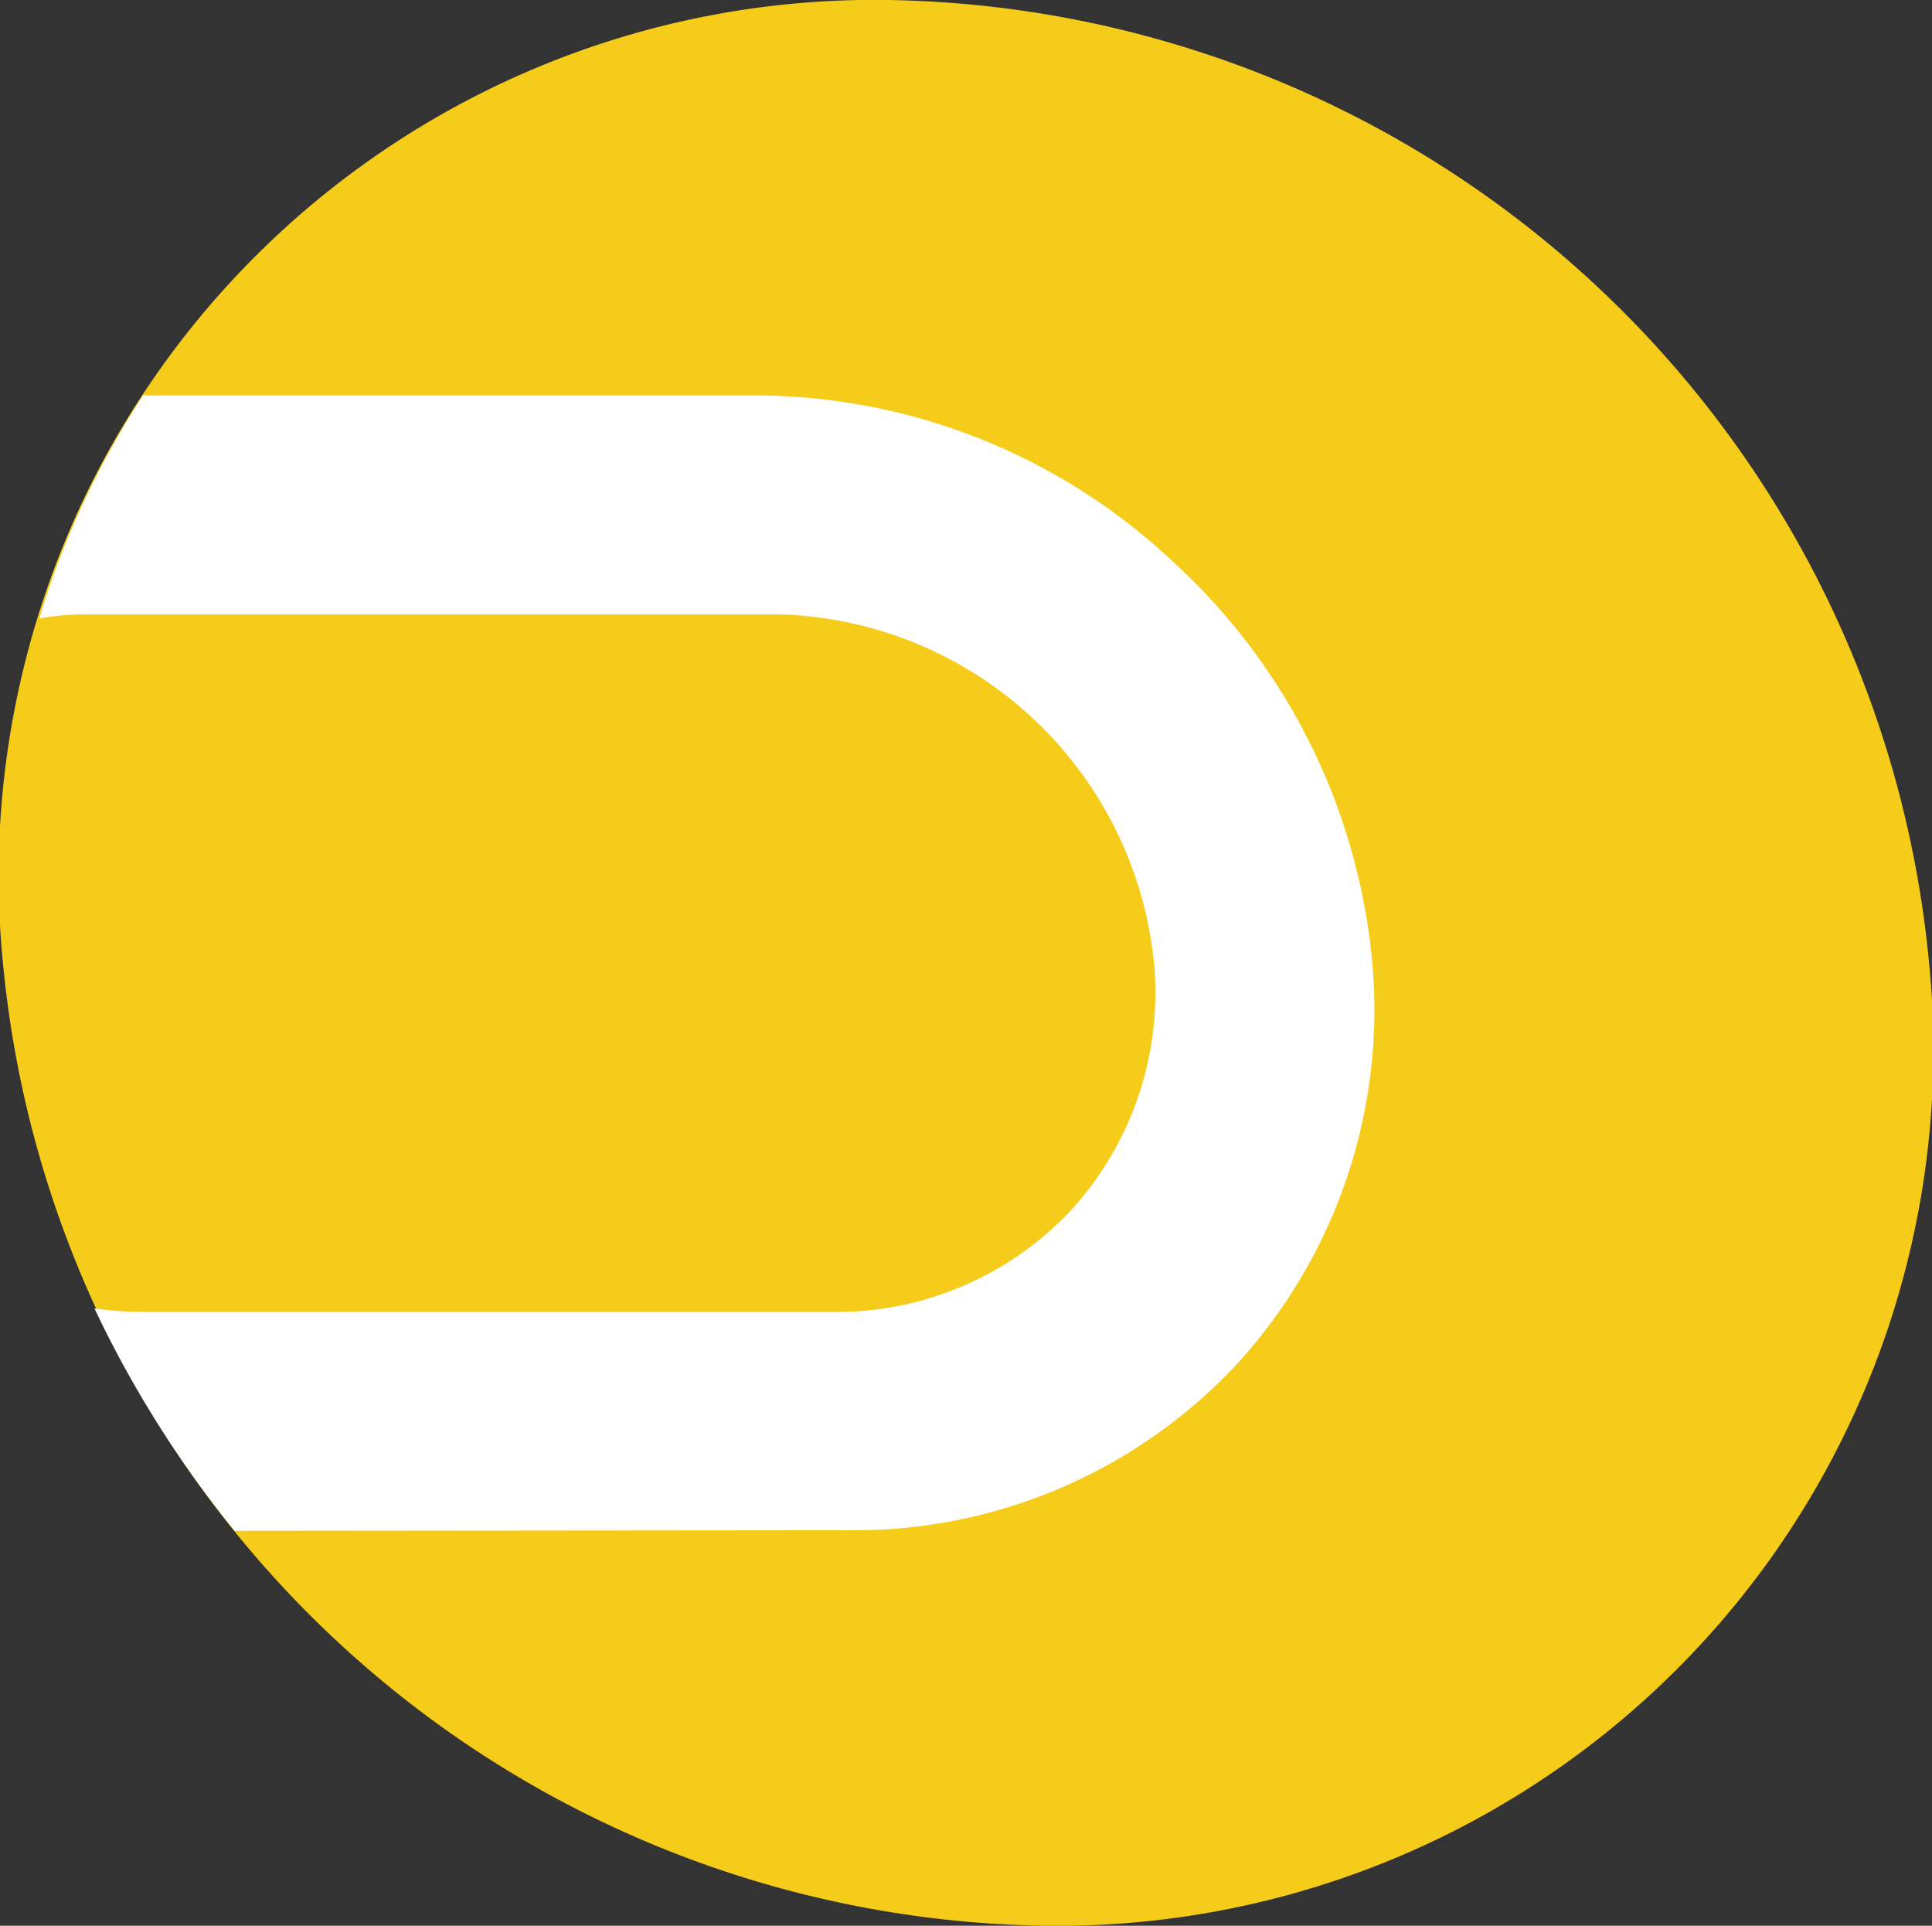 <svg xmlns="http://www.w3.org/2000/svg" viewBox="0 0 32.93 32.82"><rect x="0" y="0" width="32.93" height="32.82" fill="#333333" stroke="none"/><defs><style>.cls-1{fill:#f6cc1b;}.cls-1,.cls-2{fill-rule:evenodd;}.cls-2{fill:#fff;}</style></defs><g id="Layer_2" data-name="Layer 2"><g id="Layer_1-2" data-name="Layer 1"><path class="cls-1" d="M15.15,0A18.11,18.11,0,0,1,32.88,16.41a14.93,14.93,0,0,1-15.1,16.41A18.11,18.11,0,0,1,.05,16.41,14.93,14.93,0,0,1,15.15,0Z"/><path class="cls-1" d="M16.69,2.84C21.53,5.51,23,12.59,20,18.67s-9.38,8.84-14.22,6.17S-.55,15.09,2.46,9,11.84.17,16.69,2.84Z"/><path class="cls-2" d="M4,26.09A18.59,18.59,0,0,1,1.61,22.3a6.36,6.36,0,0,0,.87.06H14.2a5.48,5.48,0,0,0,4.06-1.74h0a5.49,5.49,0,0,0,1.41-4.2,6.6,6.6,0,0,0-6.43-5.95H1.52a4.8,4.8,0,0,0-.85.07,14.66,14.66,0,0,1,1.77-3.8H13A10.42,10.42,0,0,1,20,9.58a10.55,10.55,0,0,1,3.39,6.83,8.94,8.94,0,0,1-2.3,6.83h0a8.91,8.91,0,0,1-6.6,2.84Z"/></g></g></svg>